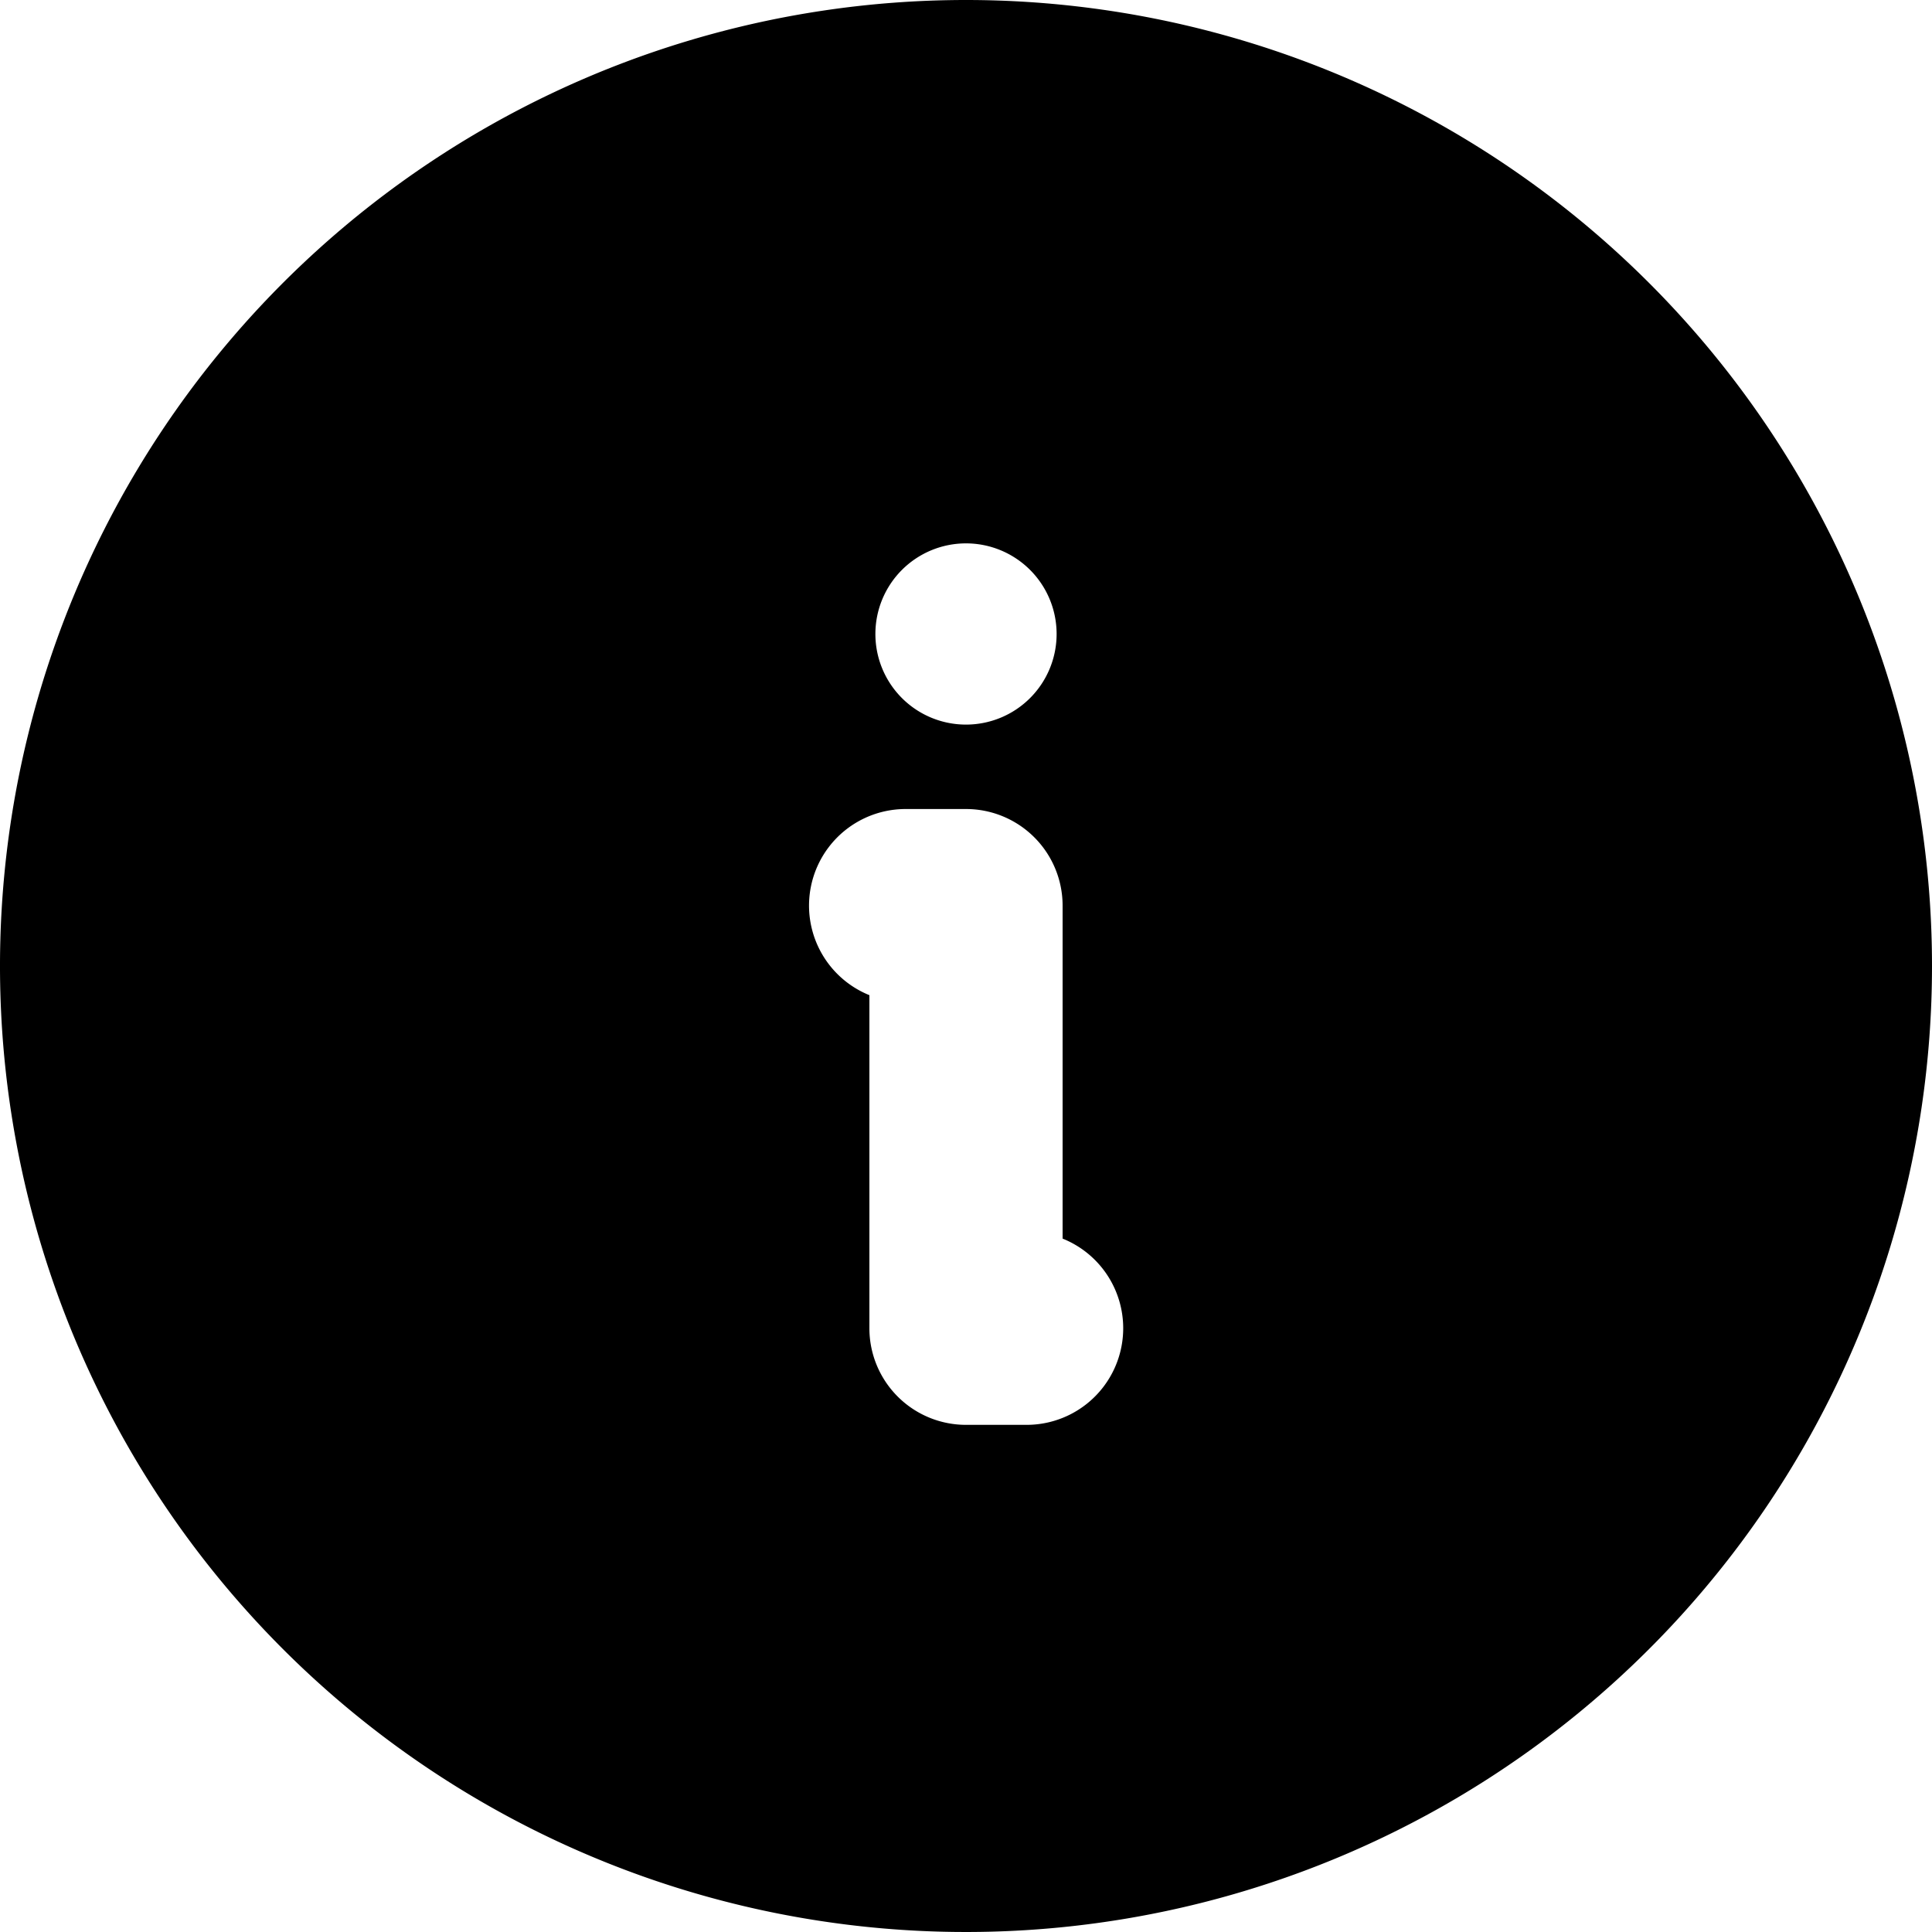 <svg xmlns="http://www.w3.org/2000/svg" viewBox="0 0 20 20">
  <path d="M10,0A10,10,0,1,0,20,10,10,10,0,0,0,10,0Zm0,5.625a.938.938,0,1,1-.938.938A.938.938,0,0,1,10,5.625Zm.625,9.125h-.625a1.0 1,0,0,1-1-1V10.302a1,1,0,0,1,.375-1.927h.625a1,1,0,0,1,1,1v3.447a1,1,0,0,1-.375,1.928Z" transform="translate(-0 0)"/>
</svg>
